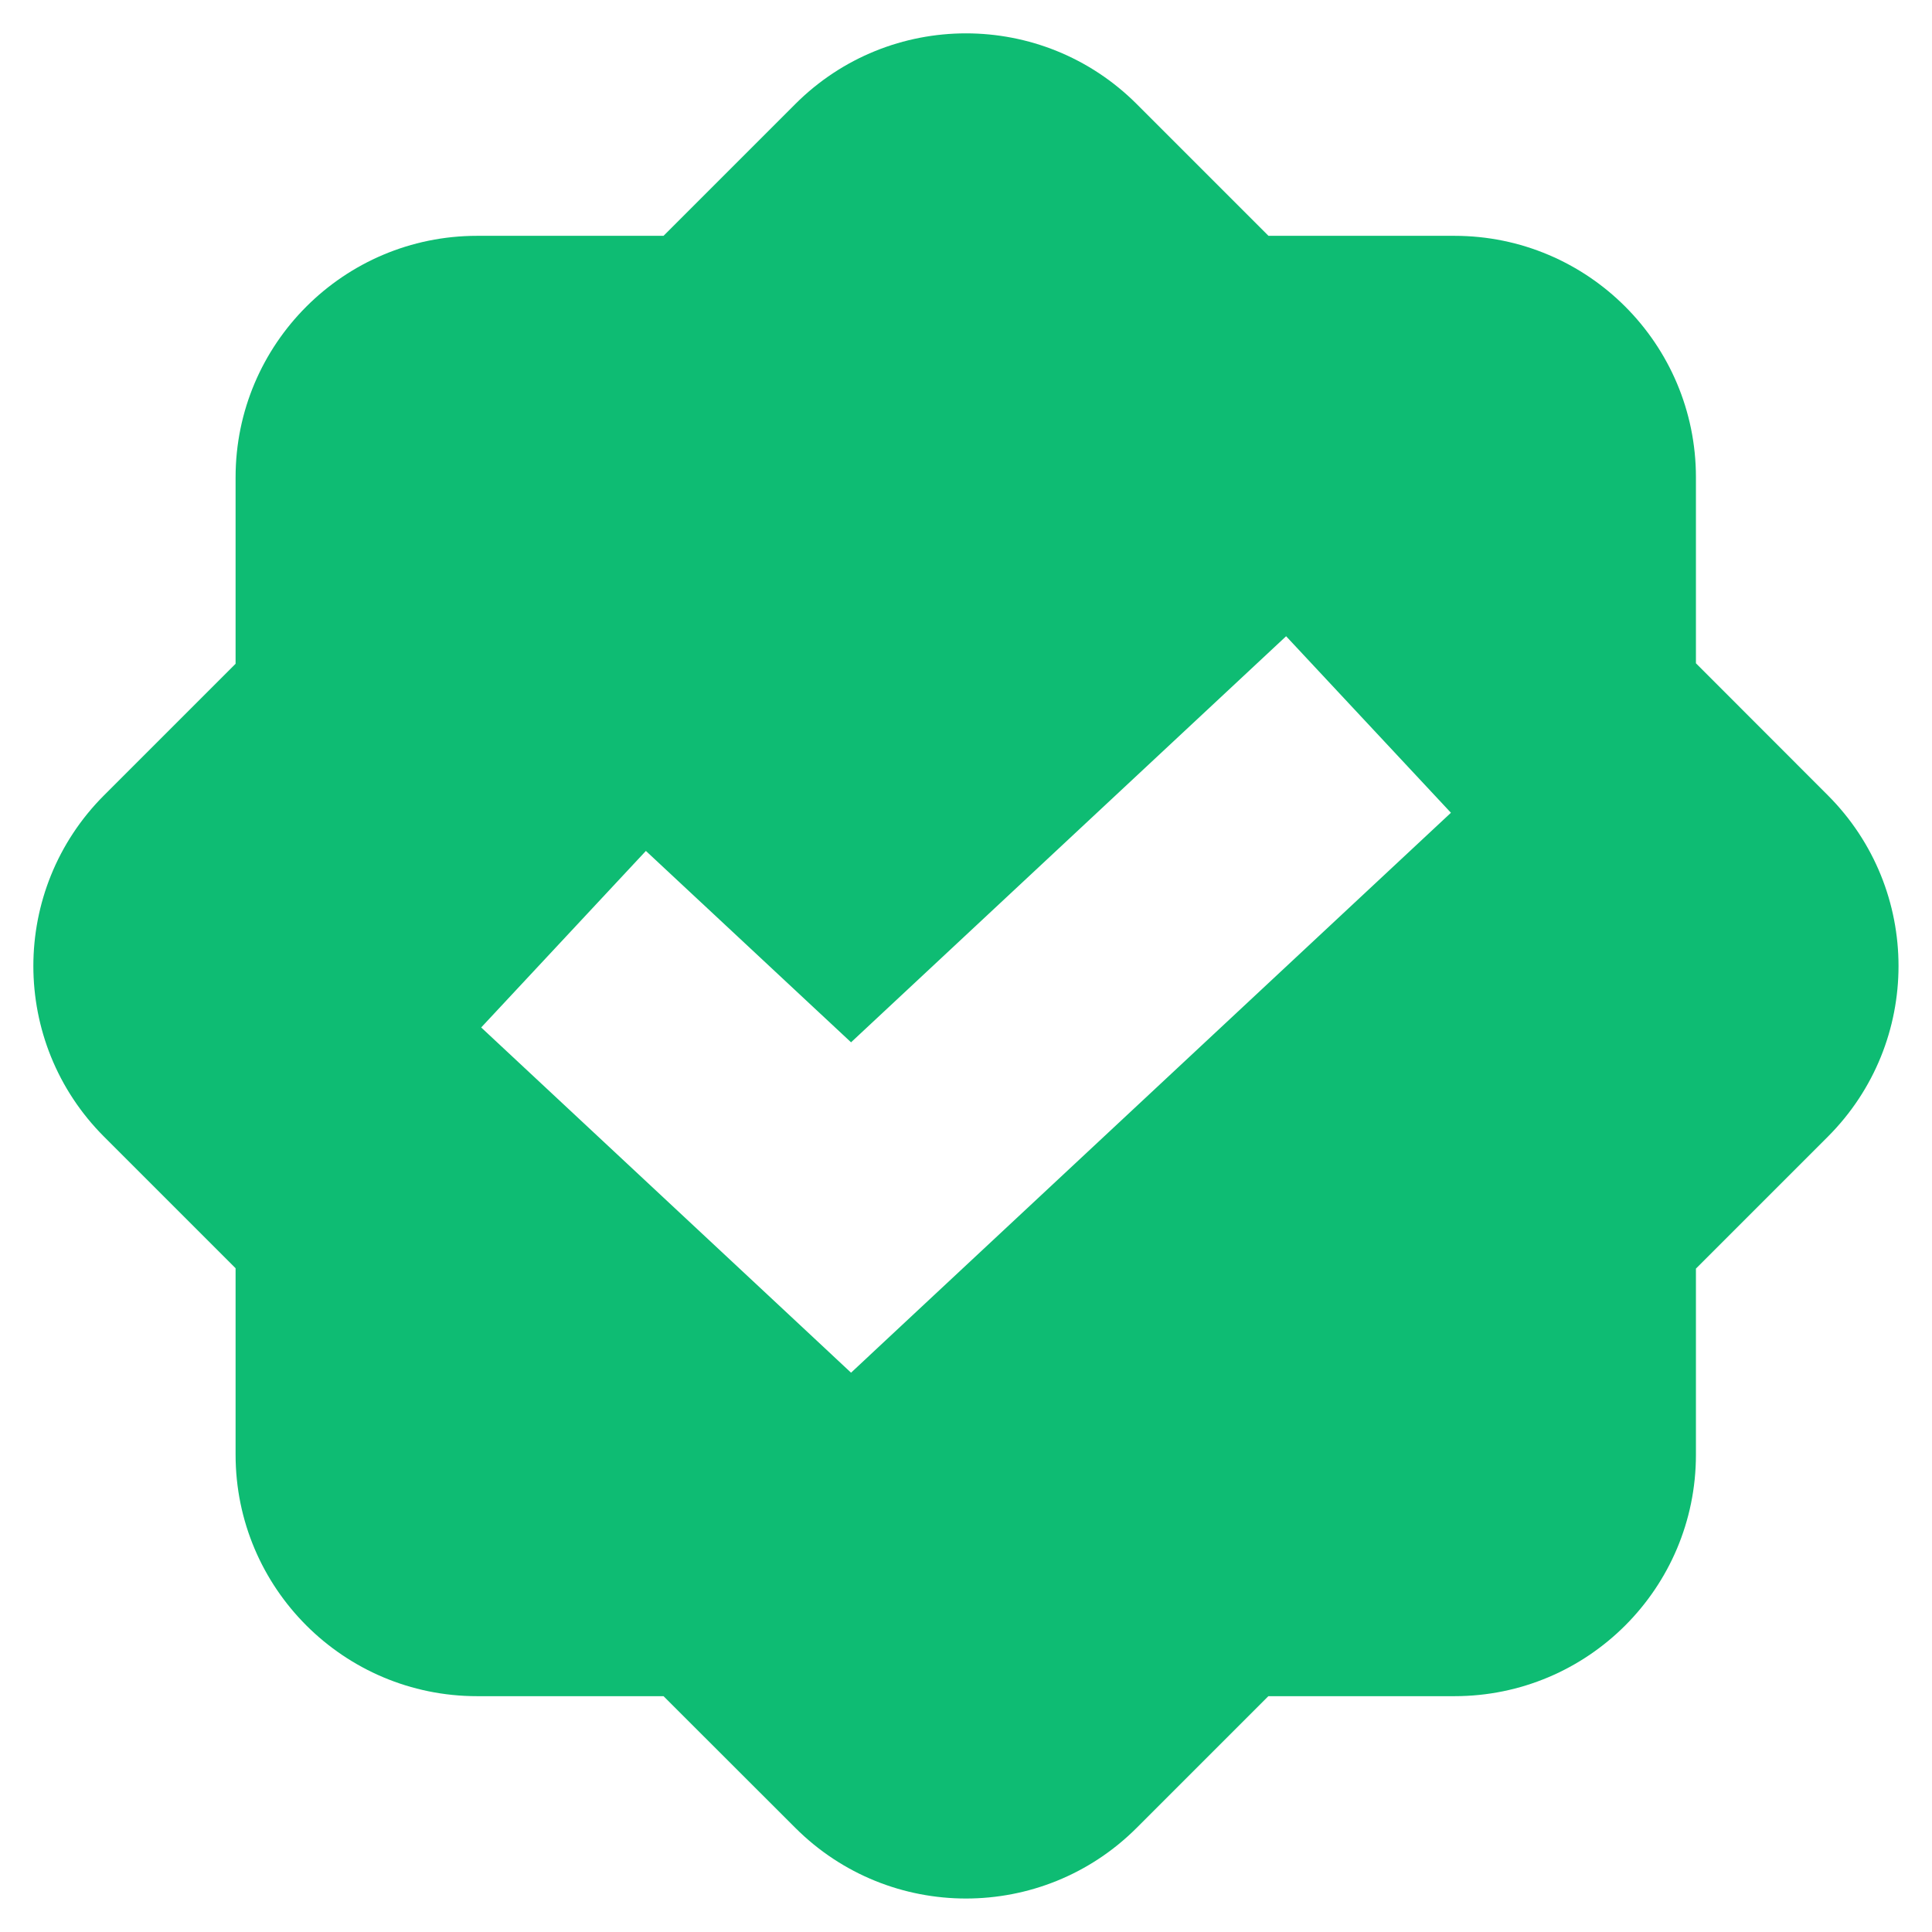 <svg width="16" height="16" viewBox="0 0 16 16" fill="none" xmlns="http://www.w3.org/2000/svg">
<path fill-rule="evenodd" clip-rule="evenodd" d="M0.862 9.414C0.081 8.633 0.081 7.367 0.862 6.586L1.951 5.497V3.953C1.951 2.849 2.847 1.953 3.951 1.953H5.495L6.586 0.862C7.367 0.081 8.633 0.081 9.414 0.862L10.505 1.953H12.045C13.15 1.953 14.045 2.849 14.045 3.953V5.493L15.137 6.586C15.918 7.367 15.918 8.633 15.137 9.414L14.045 10.506V12.047C14.045 13.152 13.15 14.047 12.045 14.047H10.504L9.414 15.137C8.633 15.918 7.367 15.918 6.586 15.137L5.495 14.047H3.951C2.847 14.047 1.951 13.152 1.951 12.047V10.503L0.862 9.414ZM7.73 10.731L12.016 6.731L10.651 5.269L7.048 8.632L5.349 7.047L3.985 8.509L6.366 10.731L7.048 11.368L7.73 10.731Z" fill="#0EBC73"/>
</svg>
